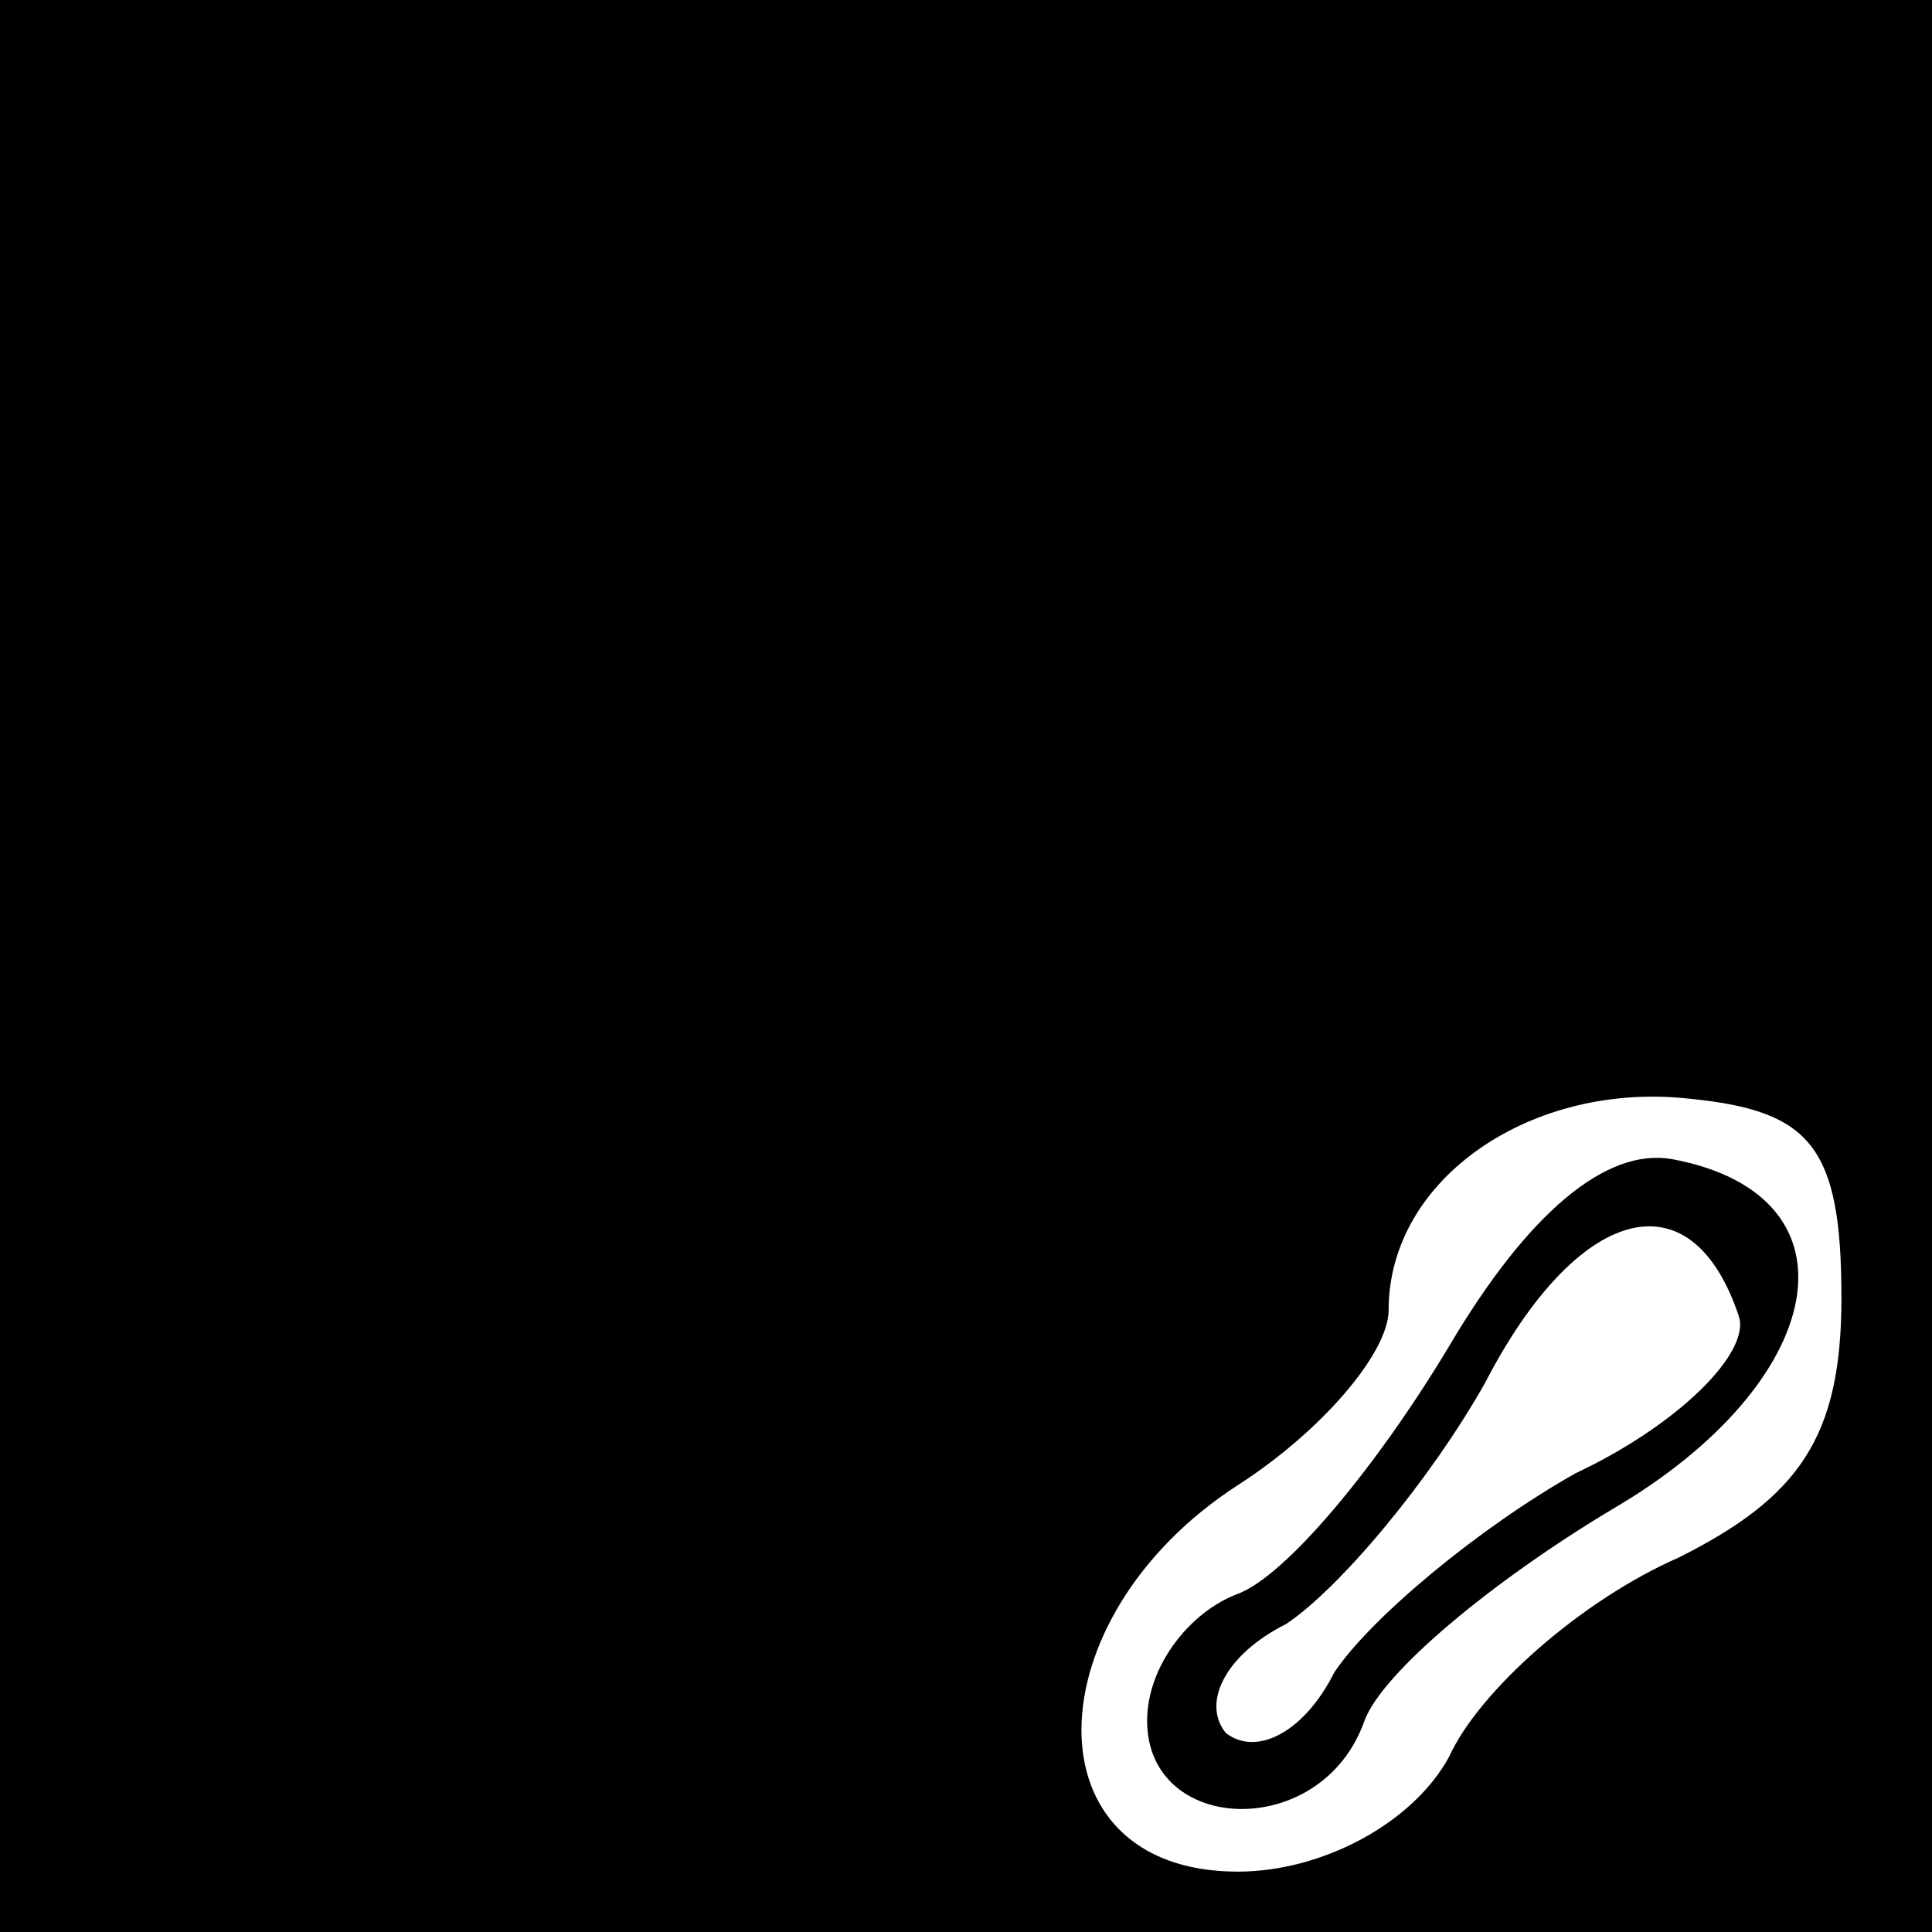 <?xml version="1.0" standalone="no"?>
<!DOCTYPE svg PUBLIC "-//W3C//DTD SVG 20010904//EN"
 "http://www.w3.org/TR/2001/REC-SVG-20010904/DTD/svg10.dtd">
<svg version="1.0" xmlns="http://www.w3.org/2000/svg"
 width="32pt" height="32pt" viewBox="0 0 32 32"
 preserveAspectRatio="xMidYMid meet">
<rect x="0" y="0" width="32" height="32" fill="#808080" stroke="none"/>
<g transform="translate(0,32) scale(0.1,-0.1)"
fill="#000000" stroke="none">
<path fill="#000000" stroke="none" d="M0 160 l0 -160 160 0 160 0 0 160 0
160 -160 0 -160 0 0 -160z"/>
<path fill="#ffffff" stroke="none" d="M305 105 c0 -23 -7 -33 -27 -43 -16 -7
-33 -22 -38 -33 -6 -11 -21 -19 -35 -19 -35 0 -34 42 0 64 14 9 25 22 25 29 0
22 24 38 50 35 20 -2 25 -8 25 -33z"/>
<path fill="#000000" stroke="none" d="M240 97 c-12 -20 -27 -38 -35 -41 -8
-3 -15 -12 -15 -21 0 -19 29 -20 36 0 3 8 21 23 41 35 36 21 42 52 10 58 -11
2 -24 -9 -37 -31z"/>
<path fill="#ffffff" stroke="none" d="M288 102 c2 -6 -10 -18 -27 -26 -16 -9
-34 -24 -40 -33 -5 -10 -13 -14 -18 -10 -4 5 0 13 10 18 9 6 24 24 33 40 15
29 34 35 42 11z"/>
</g>
</svg>
